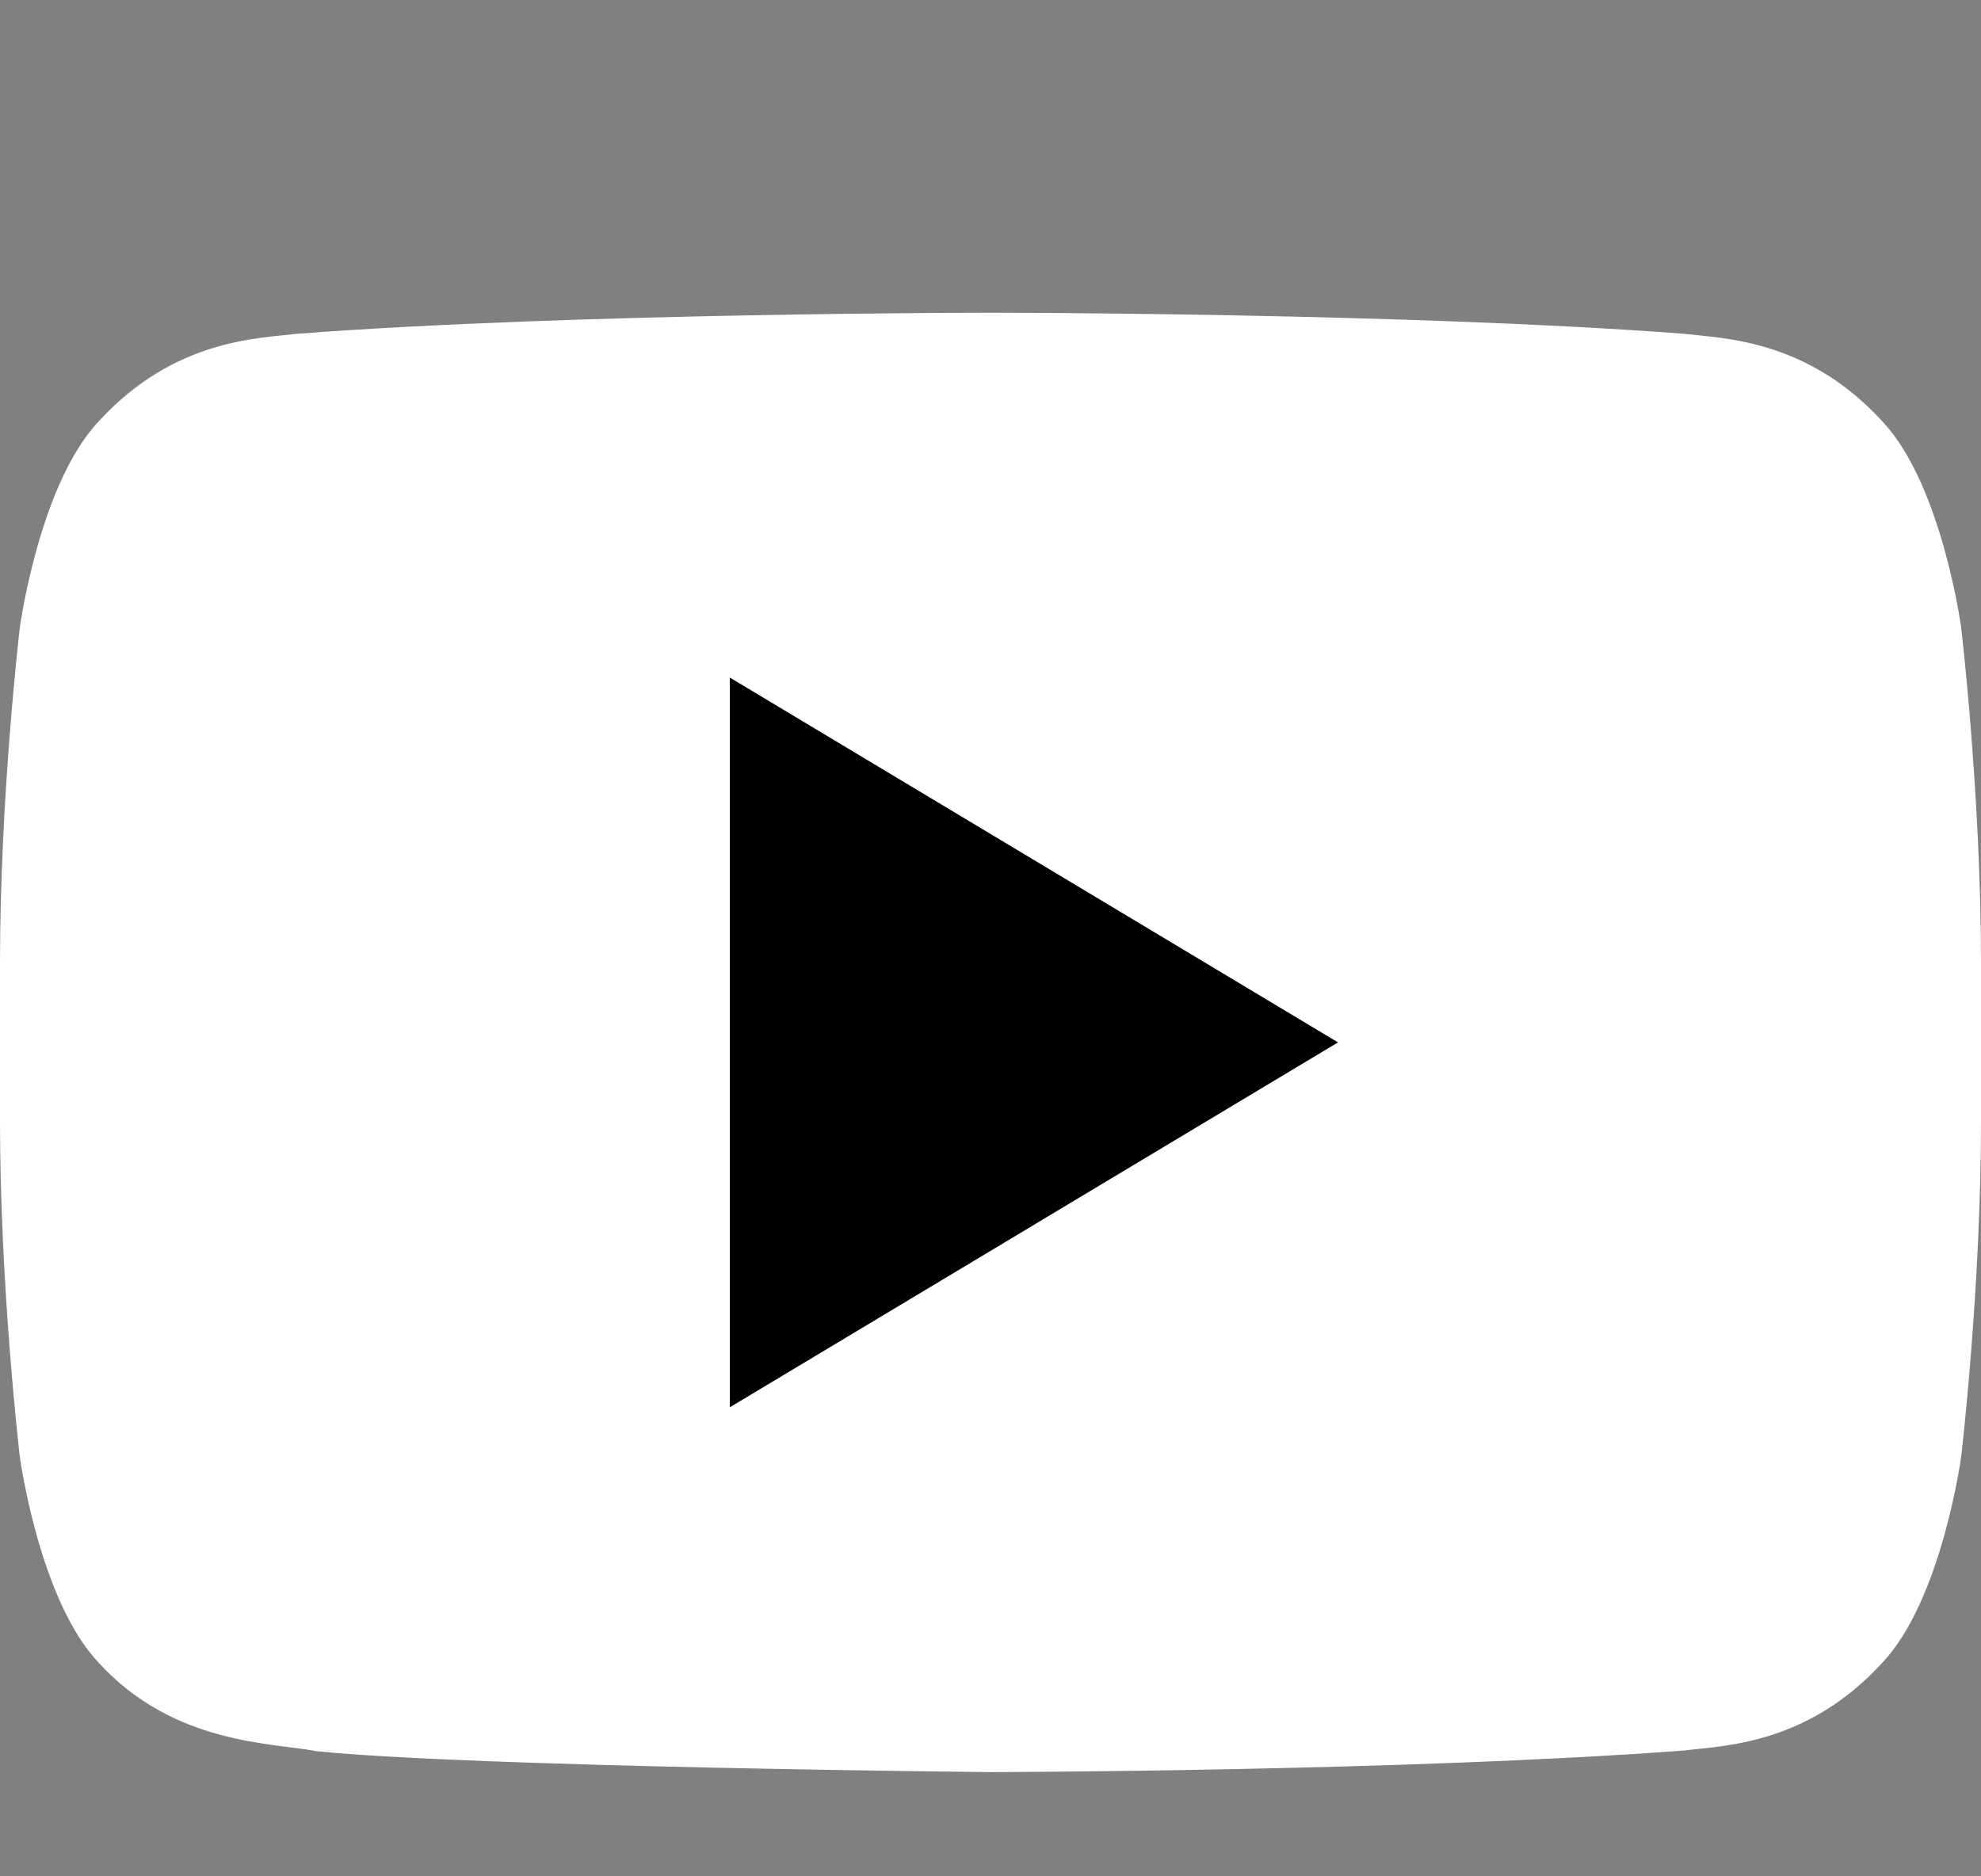 <svg xmlns="http://www.w3.org/2000/svg" width="19" height="18" viewBox="0 0 19 18" fill="none">
  <rect x="0" y="0" width="19" height="18" fill="#808080" stroke="none"/>
  <path d="M18.81 6.021C18.81 6.021 18.625 4.649 18.055 4.044C17.332 3.252 16.523 3.247 16.151 3.202C13.492 3 9.504 3 9.504 3H9.495C9.495 3 5.507 3 2.849 3.202C2.477 3.247 1.668 3.252 0.945 4.044C0.376 4.649 0.19 6.021 0.19 6.021C0.19 6.021 0 7.632 0 9.242V10.752C0 12.364 0.19 13.974 0.19 13.974C0.19 13.974 0.375 15.346 0.945 15.949C1.668 16.741 2.617 16.717 3.04 16.8C4.56 16.953 9.5 17 9.5 17C9.5 17 13.492 16.993 16.151 16.793C16.523 16.746 17.332 16.742 18.055 15.949C18.624 15.346 18.81 13.974 18.81 13.974C18.81 13.974 19 12.364 19 10.752V9.243C19 7.632 18.81 6.021 18.81 6.021Z" fill="white"/>
  <path d="M7 6.5V13.5L12.833 10L7 6.5Z" fill="black"/>
</svg>